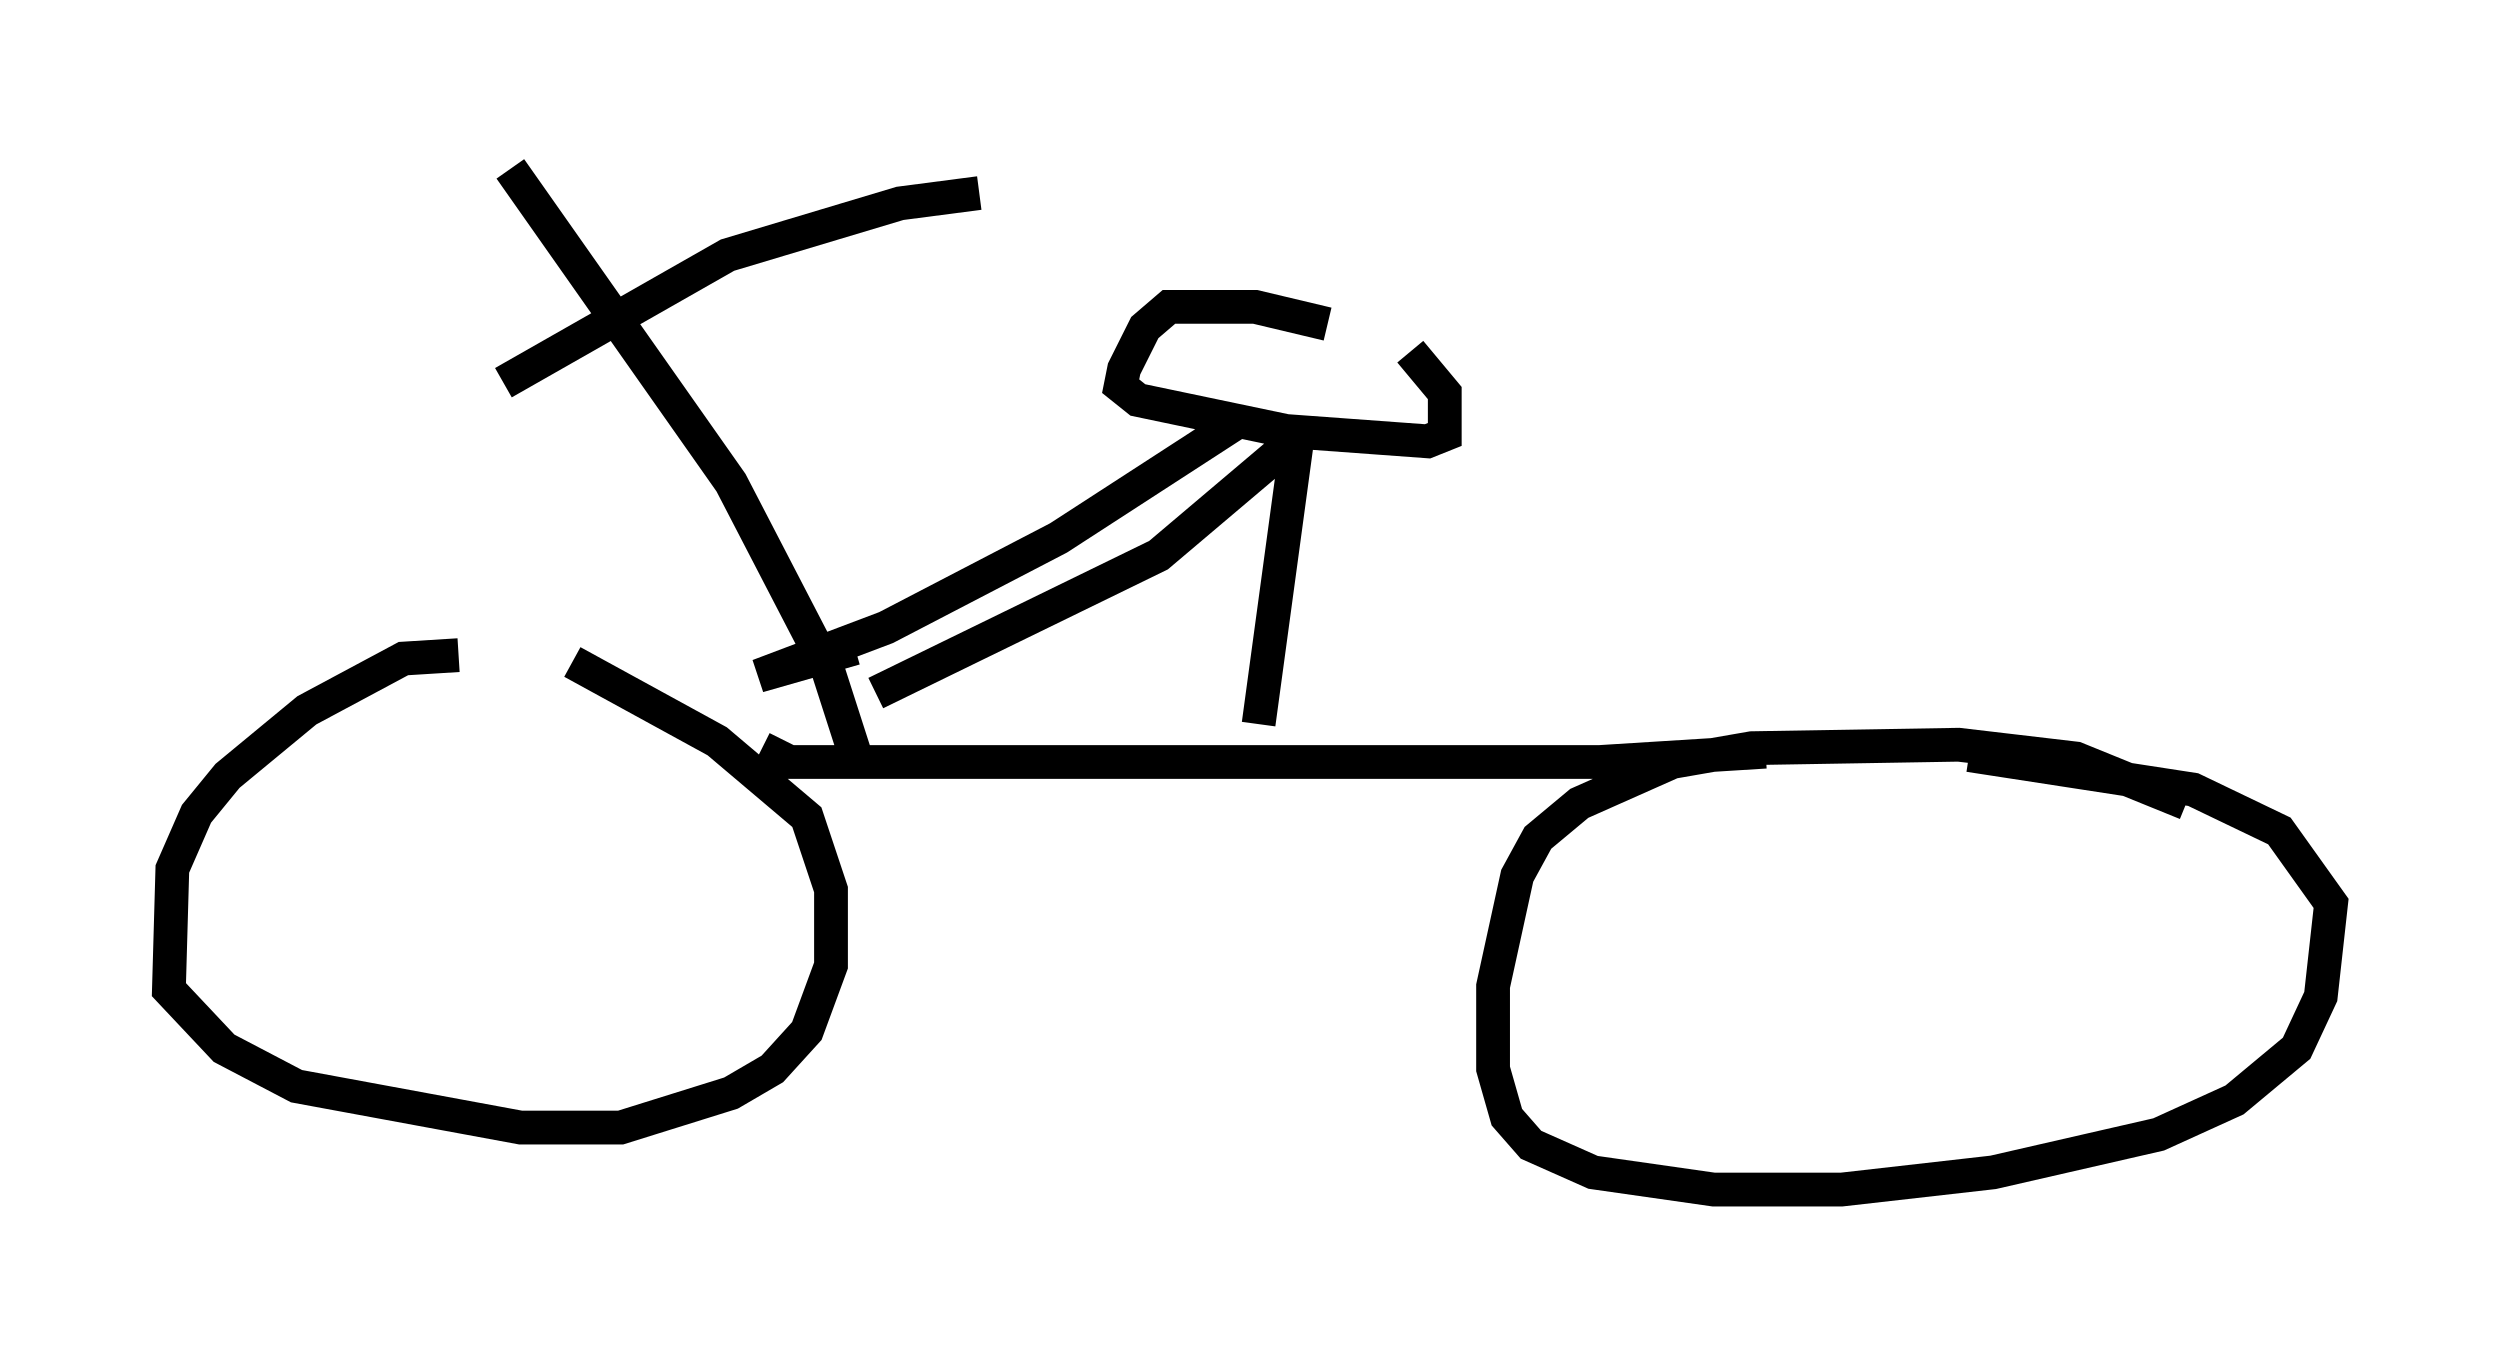 <?xml version="1.0" encoding="utf-8" ?>
<svg baseProfile="full" height="40.217" version="1.1" width="74.007" xmlns="http://www.w3.org/2000/svg" xmlns:ev="http://www.w3.org/2001/xml-events" xmlns:xlink="http://www.w3.org/1999/xlink"><defs /><rect fill="white" height="40.217" width="74.007" x="0" y="0" /><path d="M18.781, 20.415 m-5.206, -1.021 l-1.633, 0.102 -2.858, 1.531 l-2.348, 1.94 -0.919, 1.123 l-0.715, 1.633 -0.102, 3.573 l1.633, 1.735 2.144, 1.123 l6.635, 1.225 2.96, 0.0 l3.267, -1.021 1.225, -0.715 l1.021, -1.123 0.715, -1.94 l0.0, -2.246 -0.715, -2.144 l-2.654, -2.246 -4.288, -2.348 m47.776, 4.185 l-3.267, -1.327 -3.471, -0.408 l-6.125, 0.102 -2.348, 0.408 l-2.756, 1.225 -1.225, 1.021 l-0.613, 1.123 -0.715, 3.267 l0.0, 2.45 0.408, 1.429 l0.715, 0.817 1.838, 0.817 l3.573, 0.51 3.777, 0.0 l4.492, -0.51 4.9, -1.123 l2.246, -1.021 1.838, -1.531 l0.715, -1.531 0.306, -2.756 l-1.531, -2.144 -2.552, -1.225 l-6.635, -1.021 m-6.023, -0.102 l-4.9, 0.306 -23.99, 0.0 l-0.817, -0.408 m-7.452, -17.15 l6.533, 9.29 2.858, 5.513 l0.919, 2.858 m-10.515, -11.331 l6.635, -3.777 5.104, -1.531 l2.348, -0.306 m8.269, 15.721 l1.123, -8.269 m0.919, -3.573 l-2.144, -0.51 -2.552, 0.0 l-0.715, 0.613 -0.613, 1.225 l-0.102, 0.51 0.51, 0.408 l4.39, 0.919 4.185, 0.306 l0.51, -0.204 0.0, -1.225 l-1.021, -1.225 m-4.9, 1.94 l-5.513, 3.573 -5.104, 2.654 l-3.777, 1.429 2.858, -0.817 m12.965, -6.125 l-3.981, 3.369 -8.371, 4.083 " fill="none" stroke="black" stroke-width="1" /></svg>